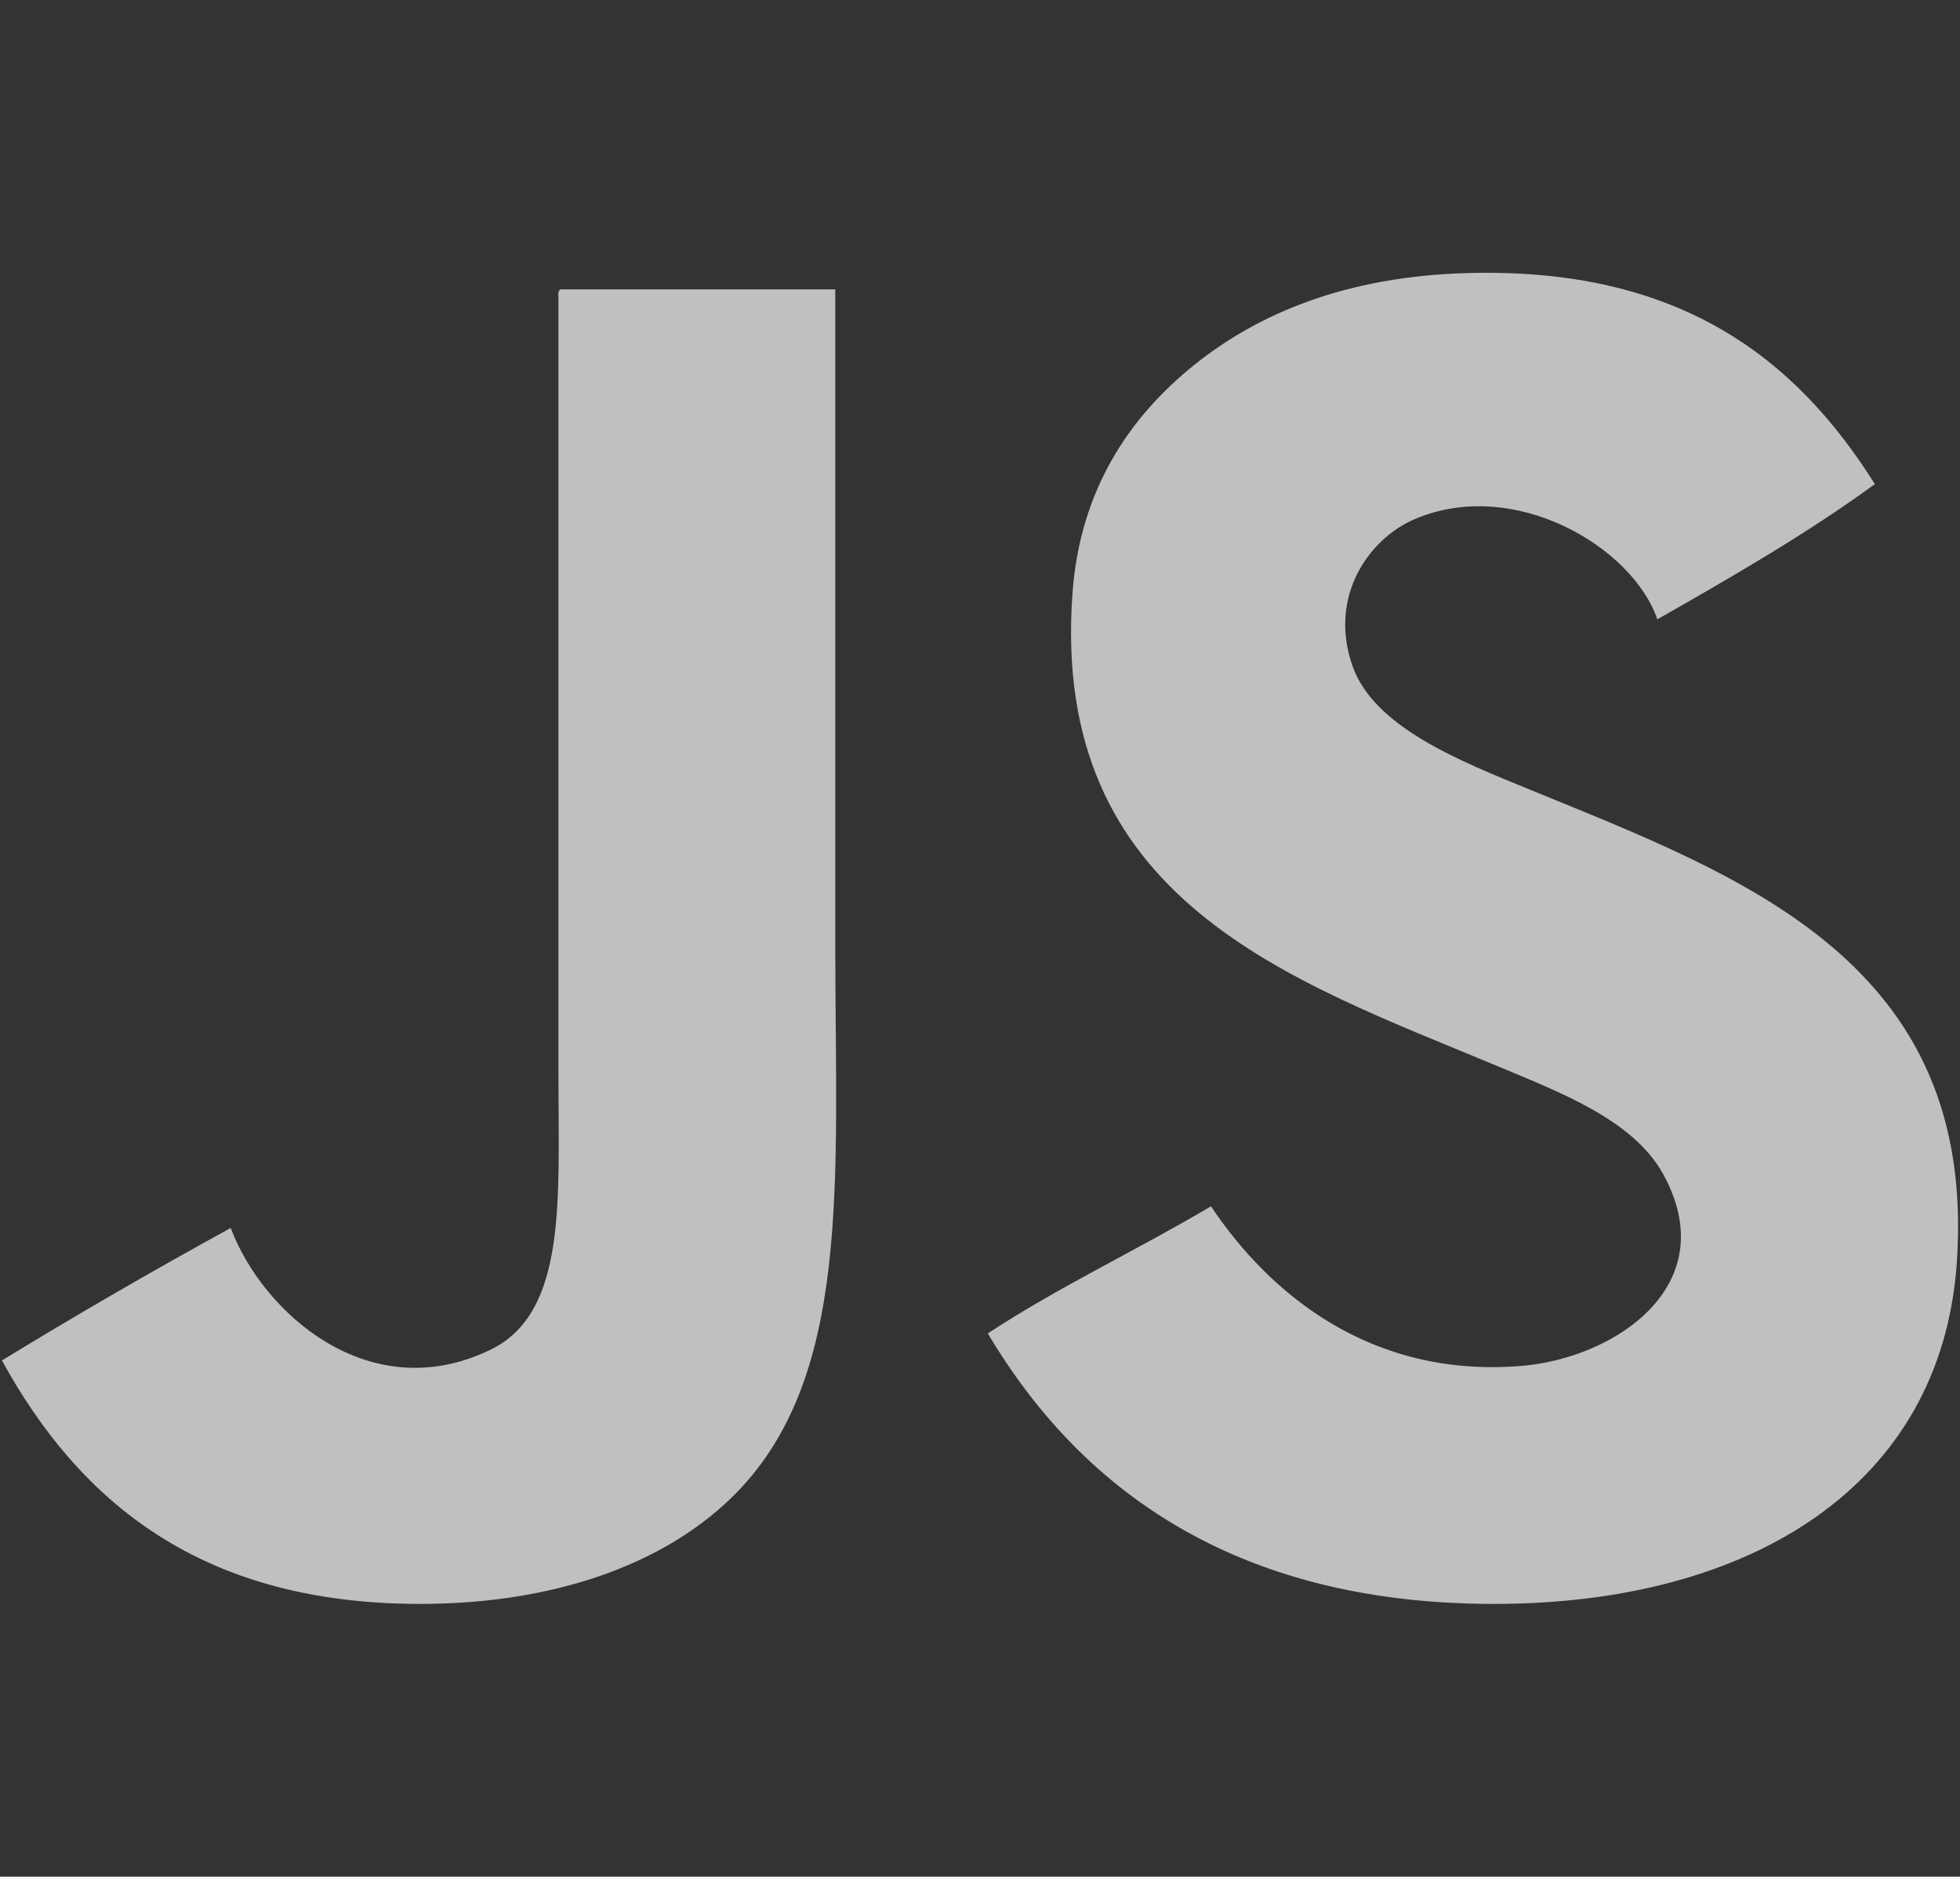 <svg width="94" height="90" viewBox="0 0 94 90" fill="none" xmlns="http://www.w3.org/2000/svg">
<rect x="0" y="0" width="94" height="90" fill="#333333" stroke="none"/>
<path d="M40.059 45.267C40.059 56.644 40.908 66.203 35.045 71.86C31.748 75.043 26.545 76.918 20.143 76.918C9.643 76.918 3.813 72.02 0.092 65.243C3.674 63.053 7.335 60.936 11.066 58.888C12.589 62.964 17.729 67.546 23.53 64.725C27.207 62.936 26.782 57.511 26.782 51.623C26.782 39.398 26.782 25.295 26.782 14.265C26.771 14.081 26.76 13.898 26.917 13.876C31.299 13.876 35.679 13.876 40.059 13.876C40.059 23.701 40.059 34.817 40.059 45.267ZM73.387 37.874C70.037 36.501 65.873 34.876 64.853 31.906C63.708 28.578 65.66 25.836 67.832 24.903C72.61 22.848 78.304 26.231 79.484 29.702C83.079 27.653 86.663 25.591 89.917 23.216C86.093 17.137 80.489 12.785 70.272 13.098C64.646 13.27 60.421 14.97 57.266 17.508C54.187 19.984 51.809 23.459 51.439 28.404C50.333 43.207 61.902 46.986 71.762 51.104C74.87 52.402 78.326 53.713 79.756 56.293C82.704 61.616 77.481 65.128 72.981 65.503C65.76 66.106 60.89 62.06 58.078 57.85C54.565 59.934 50.746 61.725 47.375 63.946C52.063 71.84 59.751 76.951 71.762 76.918C84.015 76.885 93.099 71.228 93.845 60.574C94.859 46.093 83.527 42.03 73.387 37.874Z" fill="white" fill-opacity="0.69"/>
</svg>
